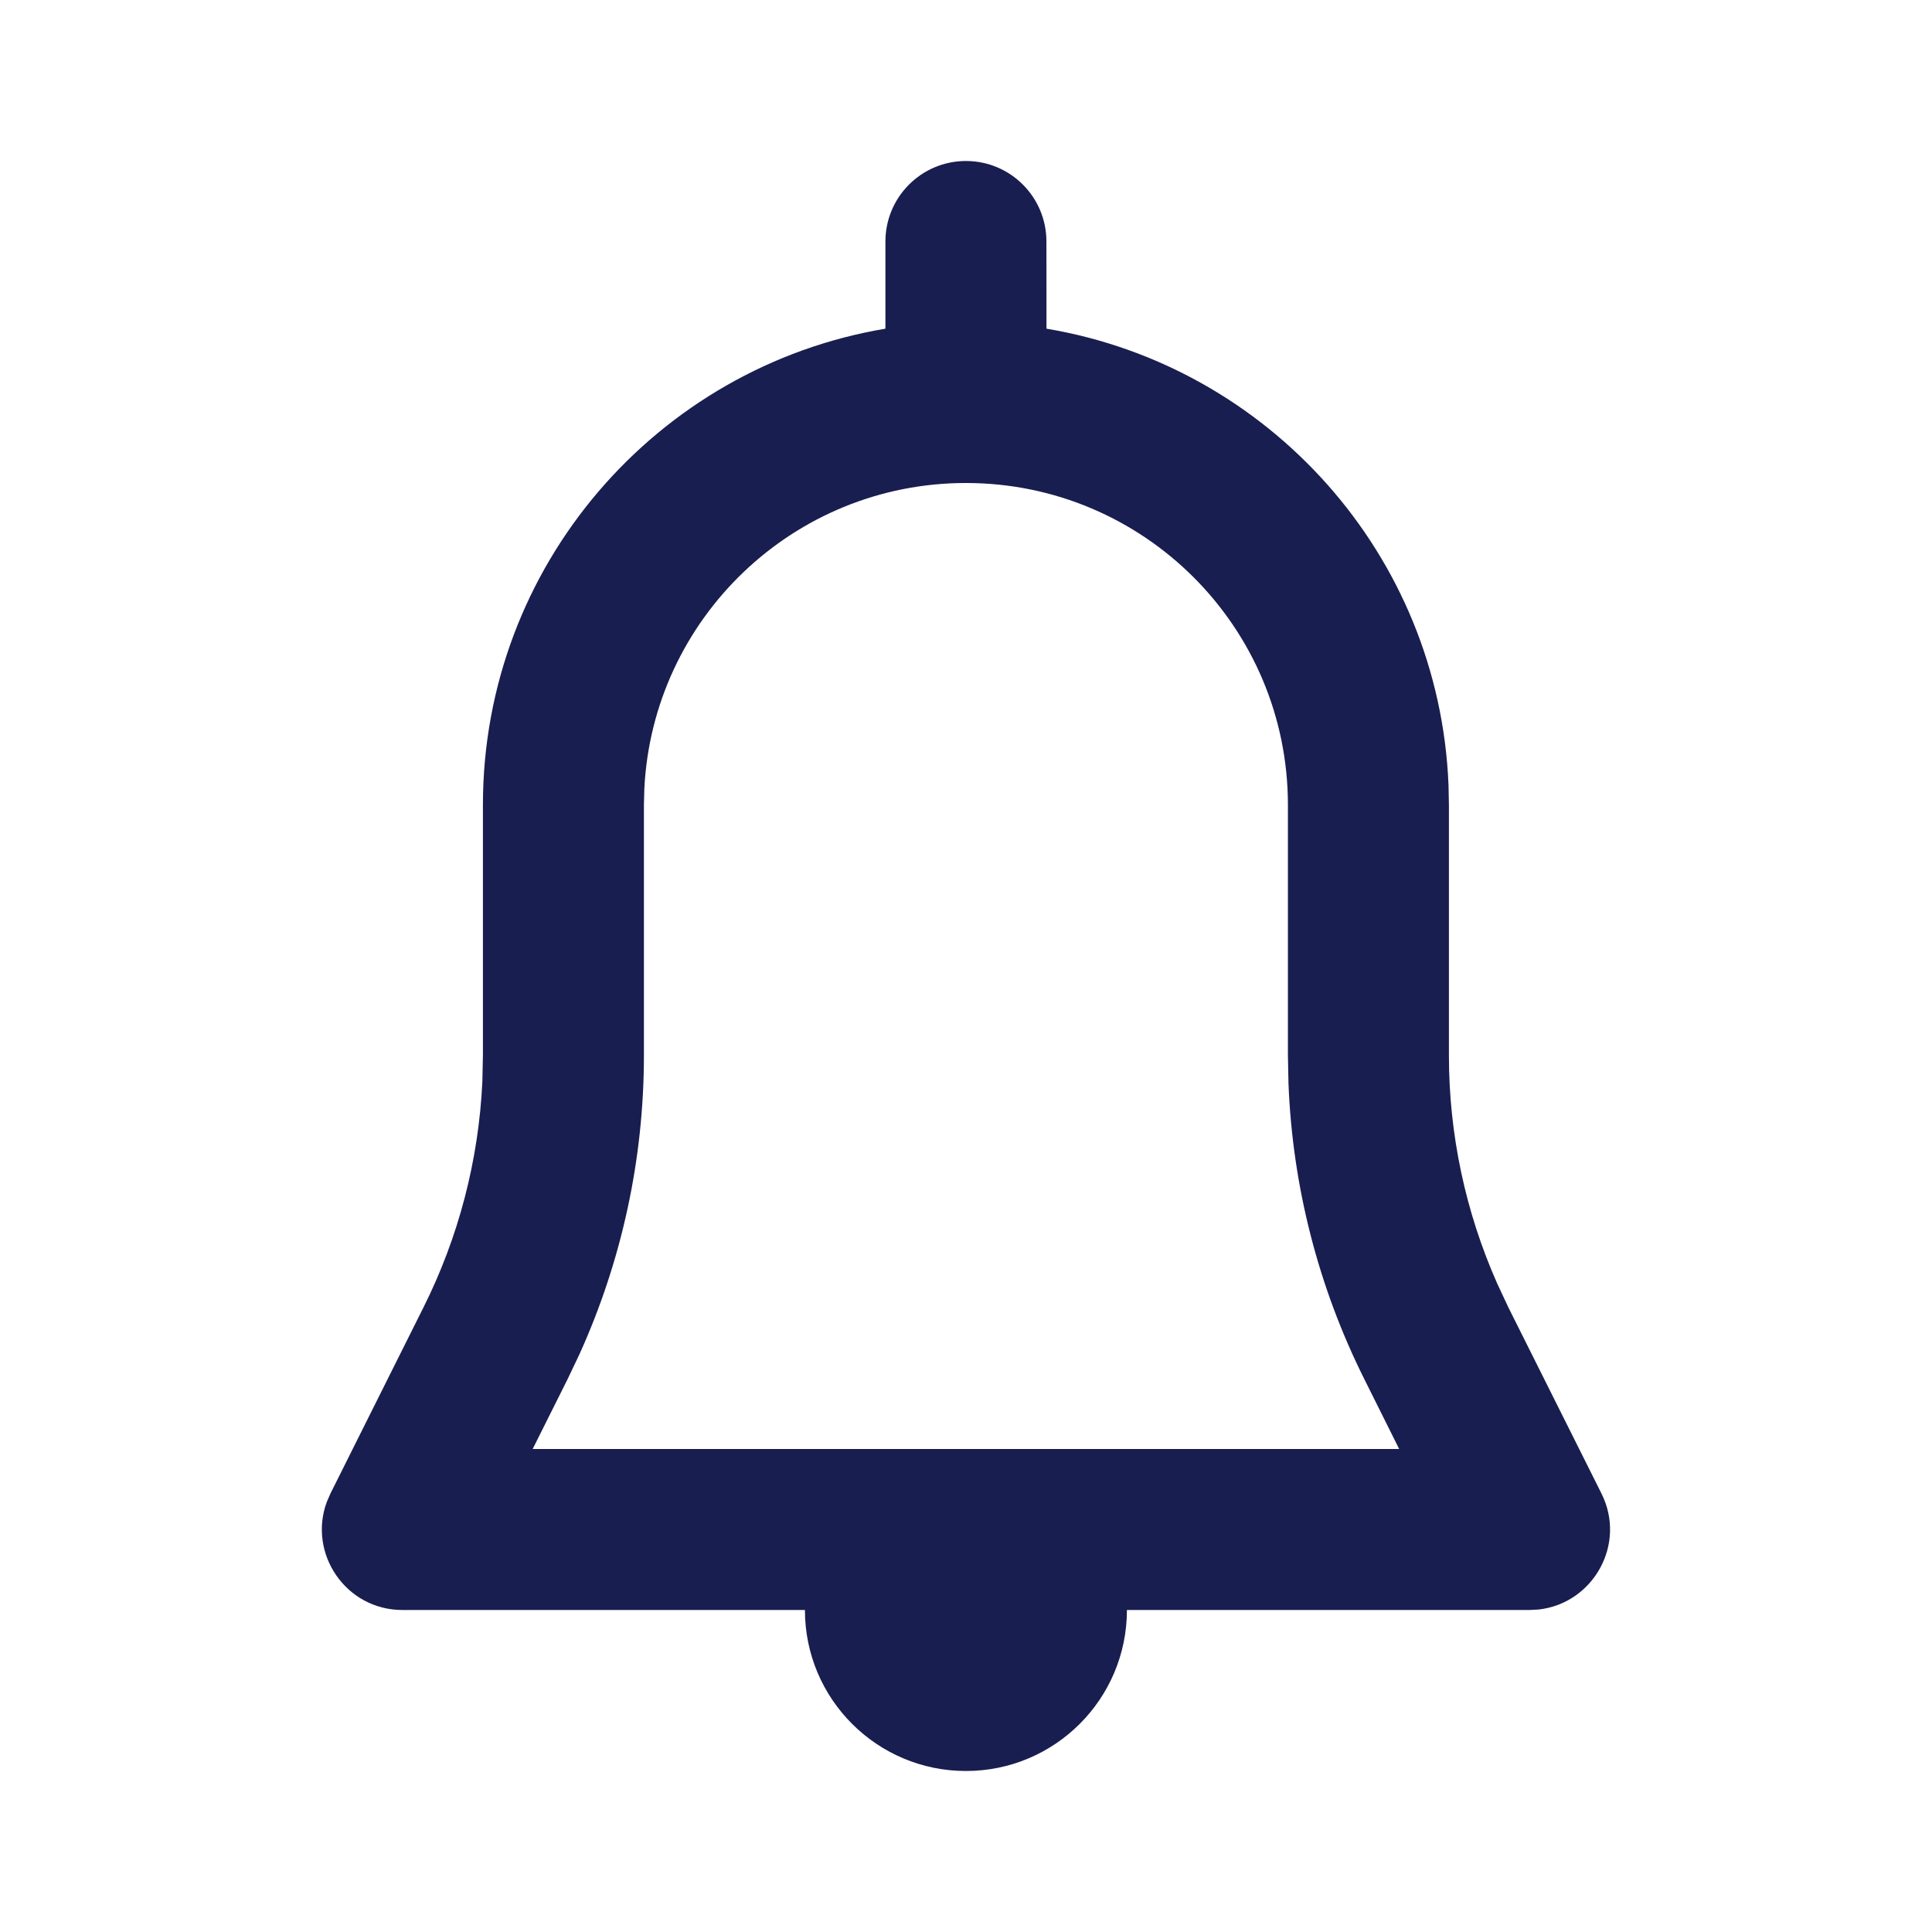 <svg width="24" height="24" viewBox="0 0 24 24" fill="none" xmlns="http://www.w3.org/2000/svg">
<path fill-rule="evenodd" clip-rule="evenodd" d="M4.999 20C4.295 20 3.824 19.298 4.059 18.659L4.105 18.553L5.26 16.242C5.698 15.367 5.946 14.412 5.992 13.437L5.999 13.111V10C5.999 7.027 8.162 4.559 10.999 4.083L10.999 3C10.999 2.448 11.447 2 11.999 2C12.552 2 12.999 2.448 12.999 3L13 4.083C15.759 4.546 17.879 6.892 17.994 9.753L17.999 10V13.111C17.999 14.089 18.204 15.056 18.6 15.947L18.738 16.242L19.894 18.553C20.209 19.183 19.791 19.918 19.114 19.994L18.999 20H13.999C13.999 21.105 13.104 22 11.999 22C10.895 22 9.999 21.105 9.999 20H4.999ZM11.999 6C9.857 6 8.108 7.684 8.004 9.8L7.999 10V13.111C7.999 14.392 7.726 15.657 7.199 16.821L7.049 17.136L6.617 18H17.381L16.95 17.136C16.377 15.991 16.056 14.737 16.006 13.46L15.999 13.111V10C15.999 7.791 14.209 6 11.999 6Z" fill="#191E50"/>
</svg>
